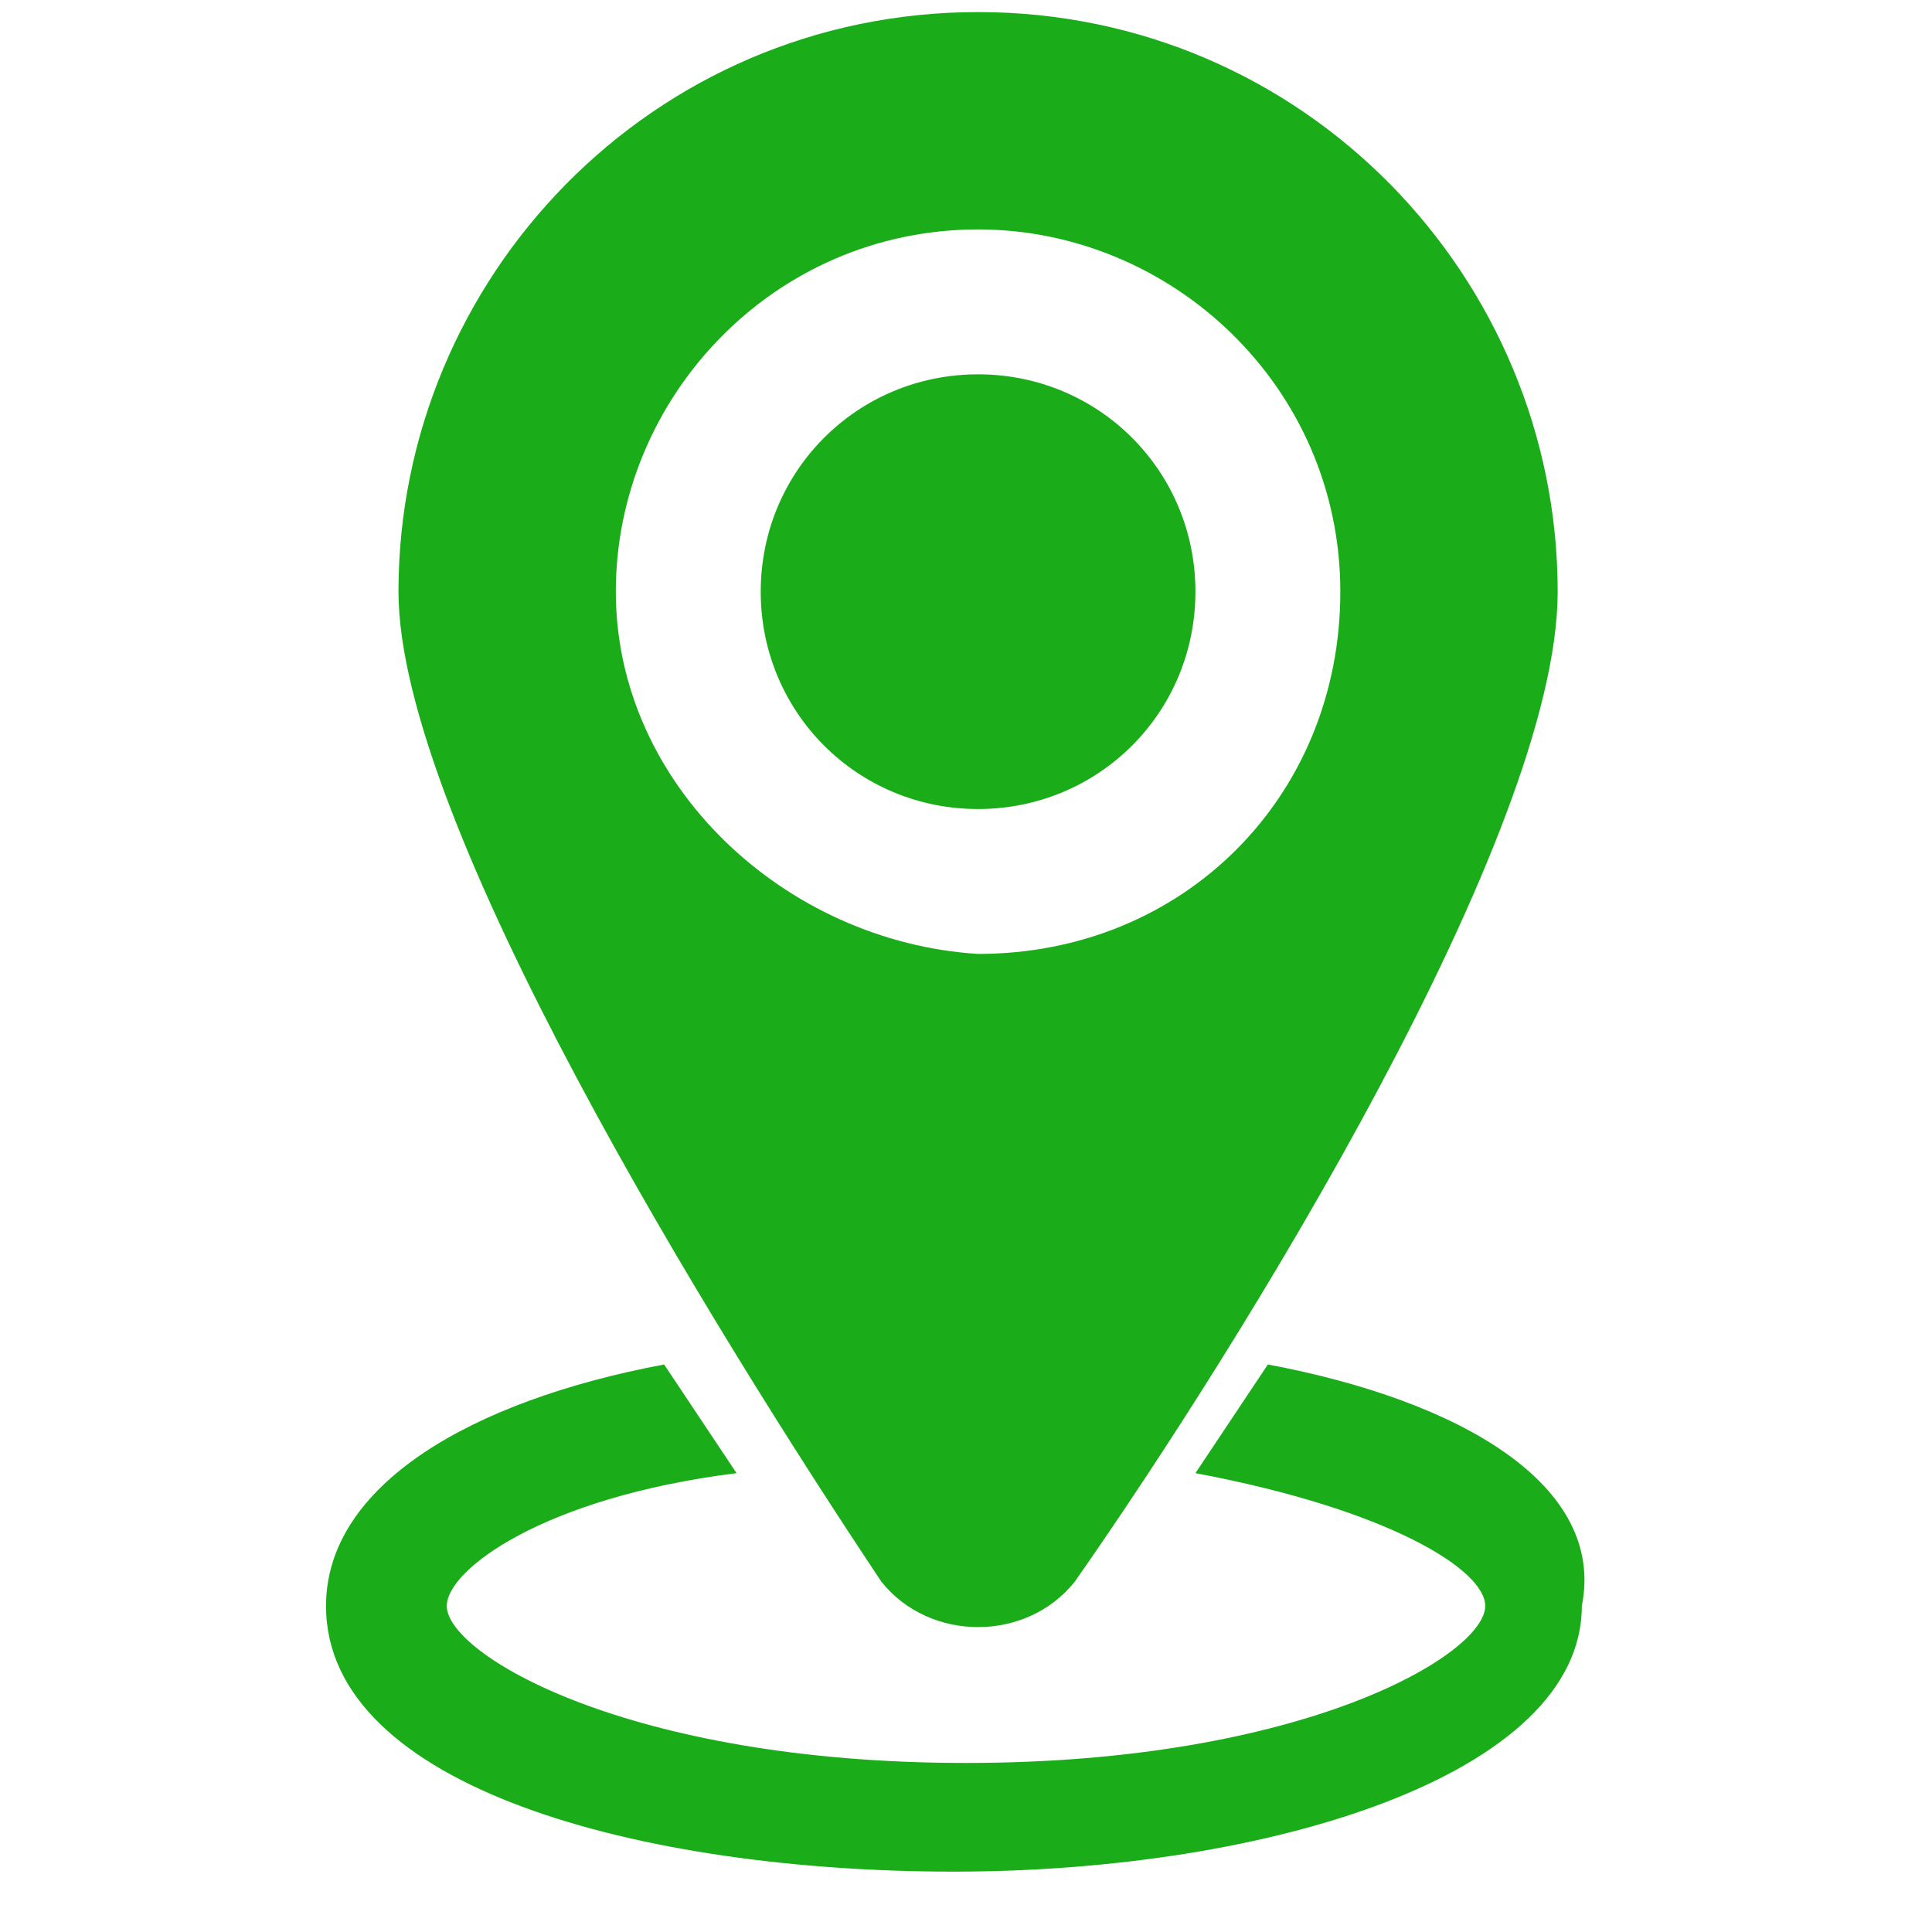 <?xml version="1.0" standalone="no"?><!DOCTYPE svg PUBLIC "-//W3C//DTD SVG 1.1//EN" "http://www.w3.org/Graphics/SVG/1.1/DTD/svg11.dtd"><svg t="1502269715879" class="icon" style="" viewBox="0 0 1024 1024" version="1.1" xmlns="http://www.w3.org/2000/svg" p-id="2774" xmlns:xlink="http://www.w3.org/1999/xlink" width="16" height="16"><defs><style type="text/css"></style></defs><path d="M569.6 838.4c89.6-128 256-396.8 256-524.8 0-166.4-134.4-307.2-307.2-307.2S211.2 147.2 211.2 313.6c0 121.6 166.4 390.4 256 524.8C492.8 870.4 544 870.4 569.6 838.4zM326.4 313.6c0-102.4 83.2-192 192-192 102.4 0 192 83.2 192 192s-83.2 192-192 192C416 499.2 326.4 416 326.4 313.6zM633.6 313.6c0-64-51.2-115.2-115.2-115.2S403.2 249.6 403.2 313.6c0 64 51.2 115.2 115.2 115.2S633.6 377.6 633.6 313.6zM672 723.2c-12.8 19.2-25.6 38.4-38.4 57.6 102.4 19.2 153.6 51.2 153.6 70.4 0 25.6-96 83.2-275.2 83.2s-275.2-57.6-275.2-83.2c0-19.2 51.2-57.6 153.6-70.4-12.8-19.2-25.6-38.4-38.4-57.6-102.4 19.2-179.2 64-179.2 128 0 96 166.4 140.8 332.8 140.8s332.8-51.2 332.8-140.8C851.2 787.2 774.4 742.4 672 723.2z" p-id="2775" fill="#1AAD19"></path></svg>